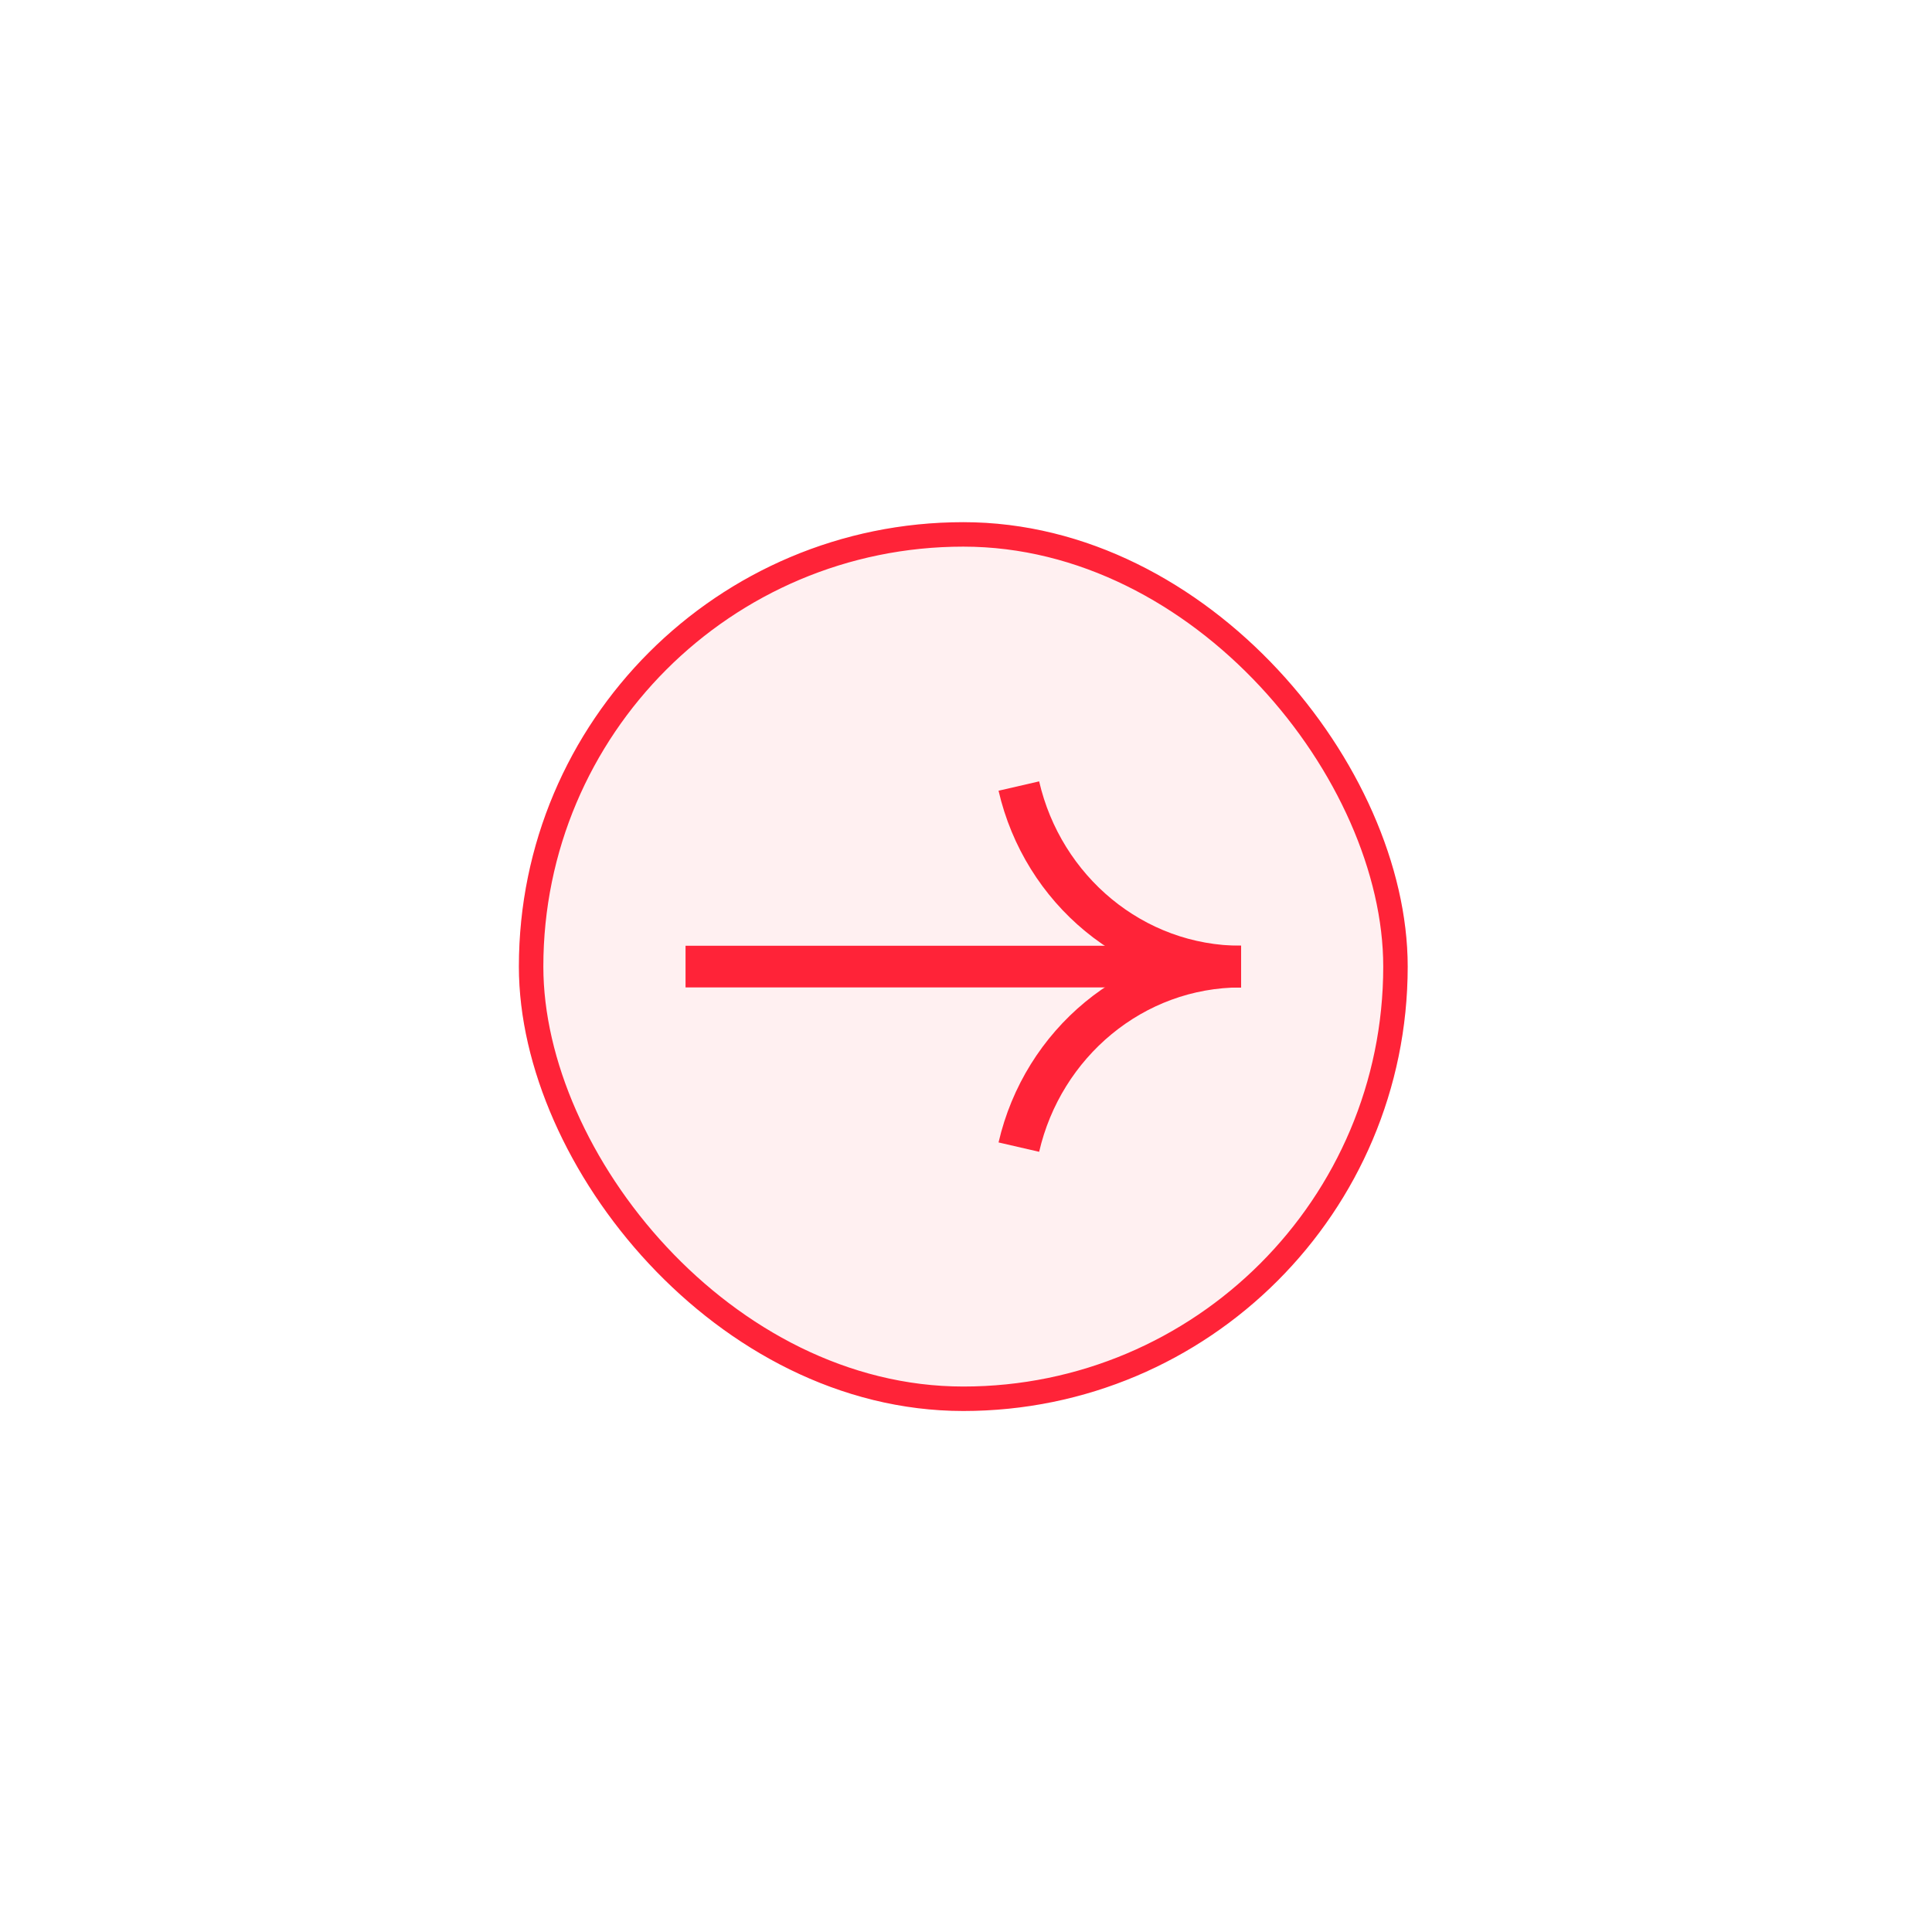 <svg width="158" height="158" viewBox="0 0 158 158" fill="none" xmlns="http://www.w3.org/2000/svg">
<g filter="url(#filter0_d_6_144)">
<rect x="42.435" y="12.418" width="72.687" height="72.687" rx="36.344" fill="#FFF0F1"/>
<rect x="43.435" y="13.418" width="70.687" height="70.687" rx="35.344" stroke="#FF2338" stroke-width="2"/>
<path d="M101.494 48.762C92.67 48.762 85.275 42.464 83.322 33.997" stroke="#FF2338" stroke-width="3.407"/>
<path d="M101.494 48.762C92.67 48.762 85.275 55.06 83.322 63.526" stroke="#FF2338" stroke-width="3.407"/>
<path d="M56.064 48.762L101.494 48.762" stroke="#FF2338" stroke-width="3.407"/>
</g>
<defs>
<filter id="filter0_d_6_144" x="0.035" y="0.303" width="157.489" height="157.489" filterUnits="userSpaceOnUse" color-interpolation-filters="sRGB">
<feFlood flood-opacity="0" result="BackgroundImageFix"/>
<feColorMatrix in="SourceAlpha" type="matrix" values="0 0 0 0 0 0 0 0 0 0 0 0 0 0 0 0 0 0 127 0" result="hardAlpha"/>
<feOffset dy="30.286"/>
<feGaussianBlur stdDeviation="21.2"/>
<feComposite in2="hardAlpha" operator="out"/>
<feColorMatrix type="matrix" values="0 0 0 0 1 0 0 0 0 0.294 0 0 0 0 0.294 0 0 0 0.2 0"/>
<feBlend mode="normal" in2="BackgroundImageFix" result="effect1_dropShadow_6_144"/>
<feBlend mode="normal" in="SourceGraphic" in2="effect1_dropShadow_6_144" result="shape"/>
</filter>
</defs>
</svg>

